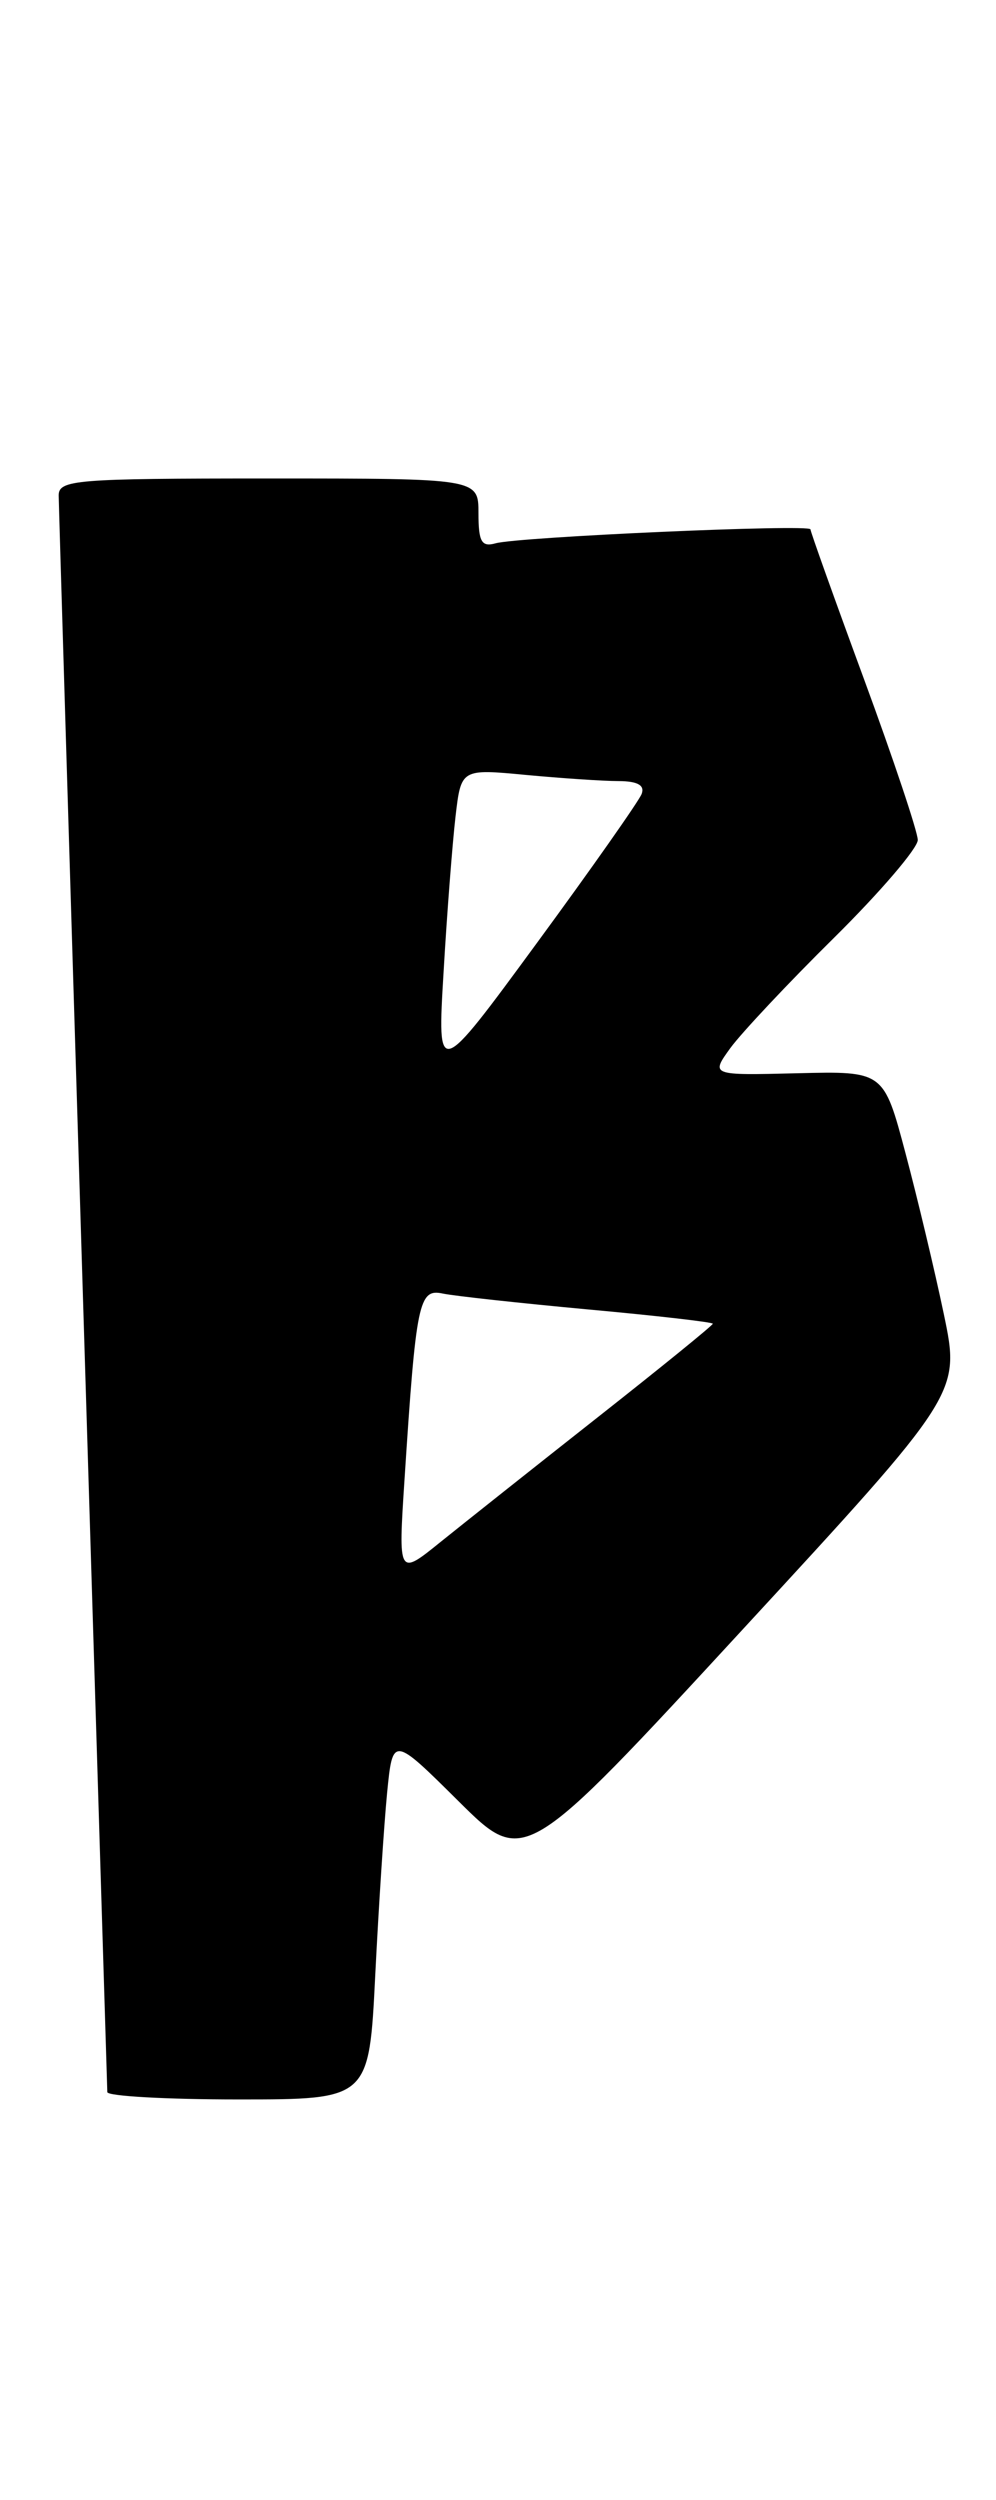 <?xml version="1.0" encoding="UTF-8" standalone="no"?>
<!DOCTYPE svg PUBLIC "-//W3C//DTD SVG 1.1//EN" "http://www.w3.org/Graphics/SVG/1.1/DTD/svg11.dtd" >
<svg xmlns="http://www.w3.org/2000/svg" xmlns:xlink="http://www.w3.org/1999/xlink" version="1.1" viewBox="0 0 102 256">
 <g >
 <path fill="currentColor"
d=" M 38.43 202.25 C 38.78 195.24 39.33 186.86 39.64 183.64 C 40.22 177.77 40.22 177.77 46.96 184.46 C 53.69 191.14 53.69 191.14 76.02 166.91 C 98.35 142.69 98.35 142.69 96.66 134.59 C 95.73 130.14 93.96 122.72 92.73 118.09 C 90.50 109.69 90.50 109.69 81.64 109.91 C 72.77 110.13 72.77 110.13 74.81 107.31 C 75.94 105.77 80.71 100.68 85.43 96.02 C 90.14 91.36 93.99 86.86 93.99 86.02 C 93.98 85.18 91.51 77.78 88.49 69.57 C 85.47 61.36 83.00 54.45 83.00 54.21 C 83.00 53.65 53.08 54.98 50.75 55.64 C 49.32 56.04 49.00 55.49 49.00 52.57 C 49.00 49.00 49.00 49.00 27.50 49.00 C 7.69 49.00 6.00 49.14 6.01 50.75 C 6.02 51.71 7.14 88.72 8.50 133.00 C 9.86 177.28 10.98 213.84 10.99 214.25 C 11.00 214.66 17.03 215.00 24.40 215.00 C 37.80 215.00 37.80 215.00 38.43 202.25 Z  M 41.43 151.46 C 42.61 133.29 42.89 131.95 45.34 132.47 C 46.53 132.72 53.24 133.45 60.25 134.10 C 67.26 134.74 73.00 135.40 73.00 135.56 C 73.00 135.72 67.71 140.02 61.25 145.11 C 54.79 150.20 47.54 155.96 45.14 157.89 C 40.78 161.42 40.78 161.42 41.43 151.46 Z  M 45.43 99.50 C 45.78 93.45 46.34 86.30 46.65 83.62 C 47.22 78.73 47.22 78.73 53.86 79.36 C 57.51 79.70 61.79 79.99 63.36 79.99 C 65.30 80.00 66.05 80.42 65.71 81.31 C 65.43 82.03 60.61 88.90 54.99 96.56 C 44.77 110.50 44.77 110.50 45.43 99.50 Z "/>
</g>
</svg>